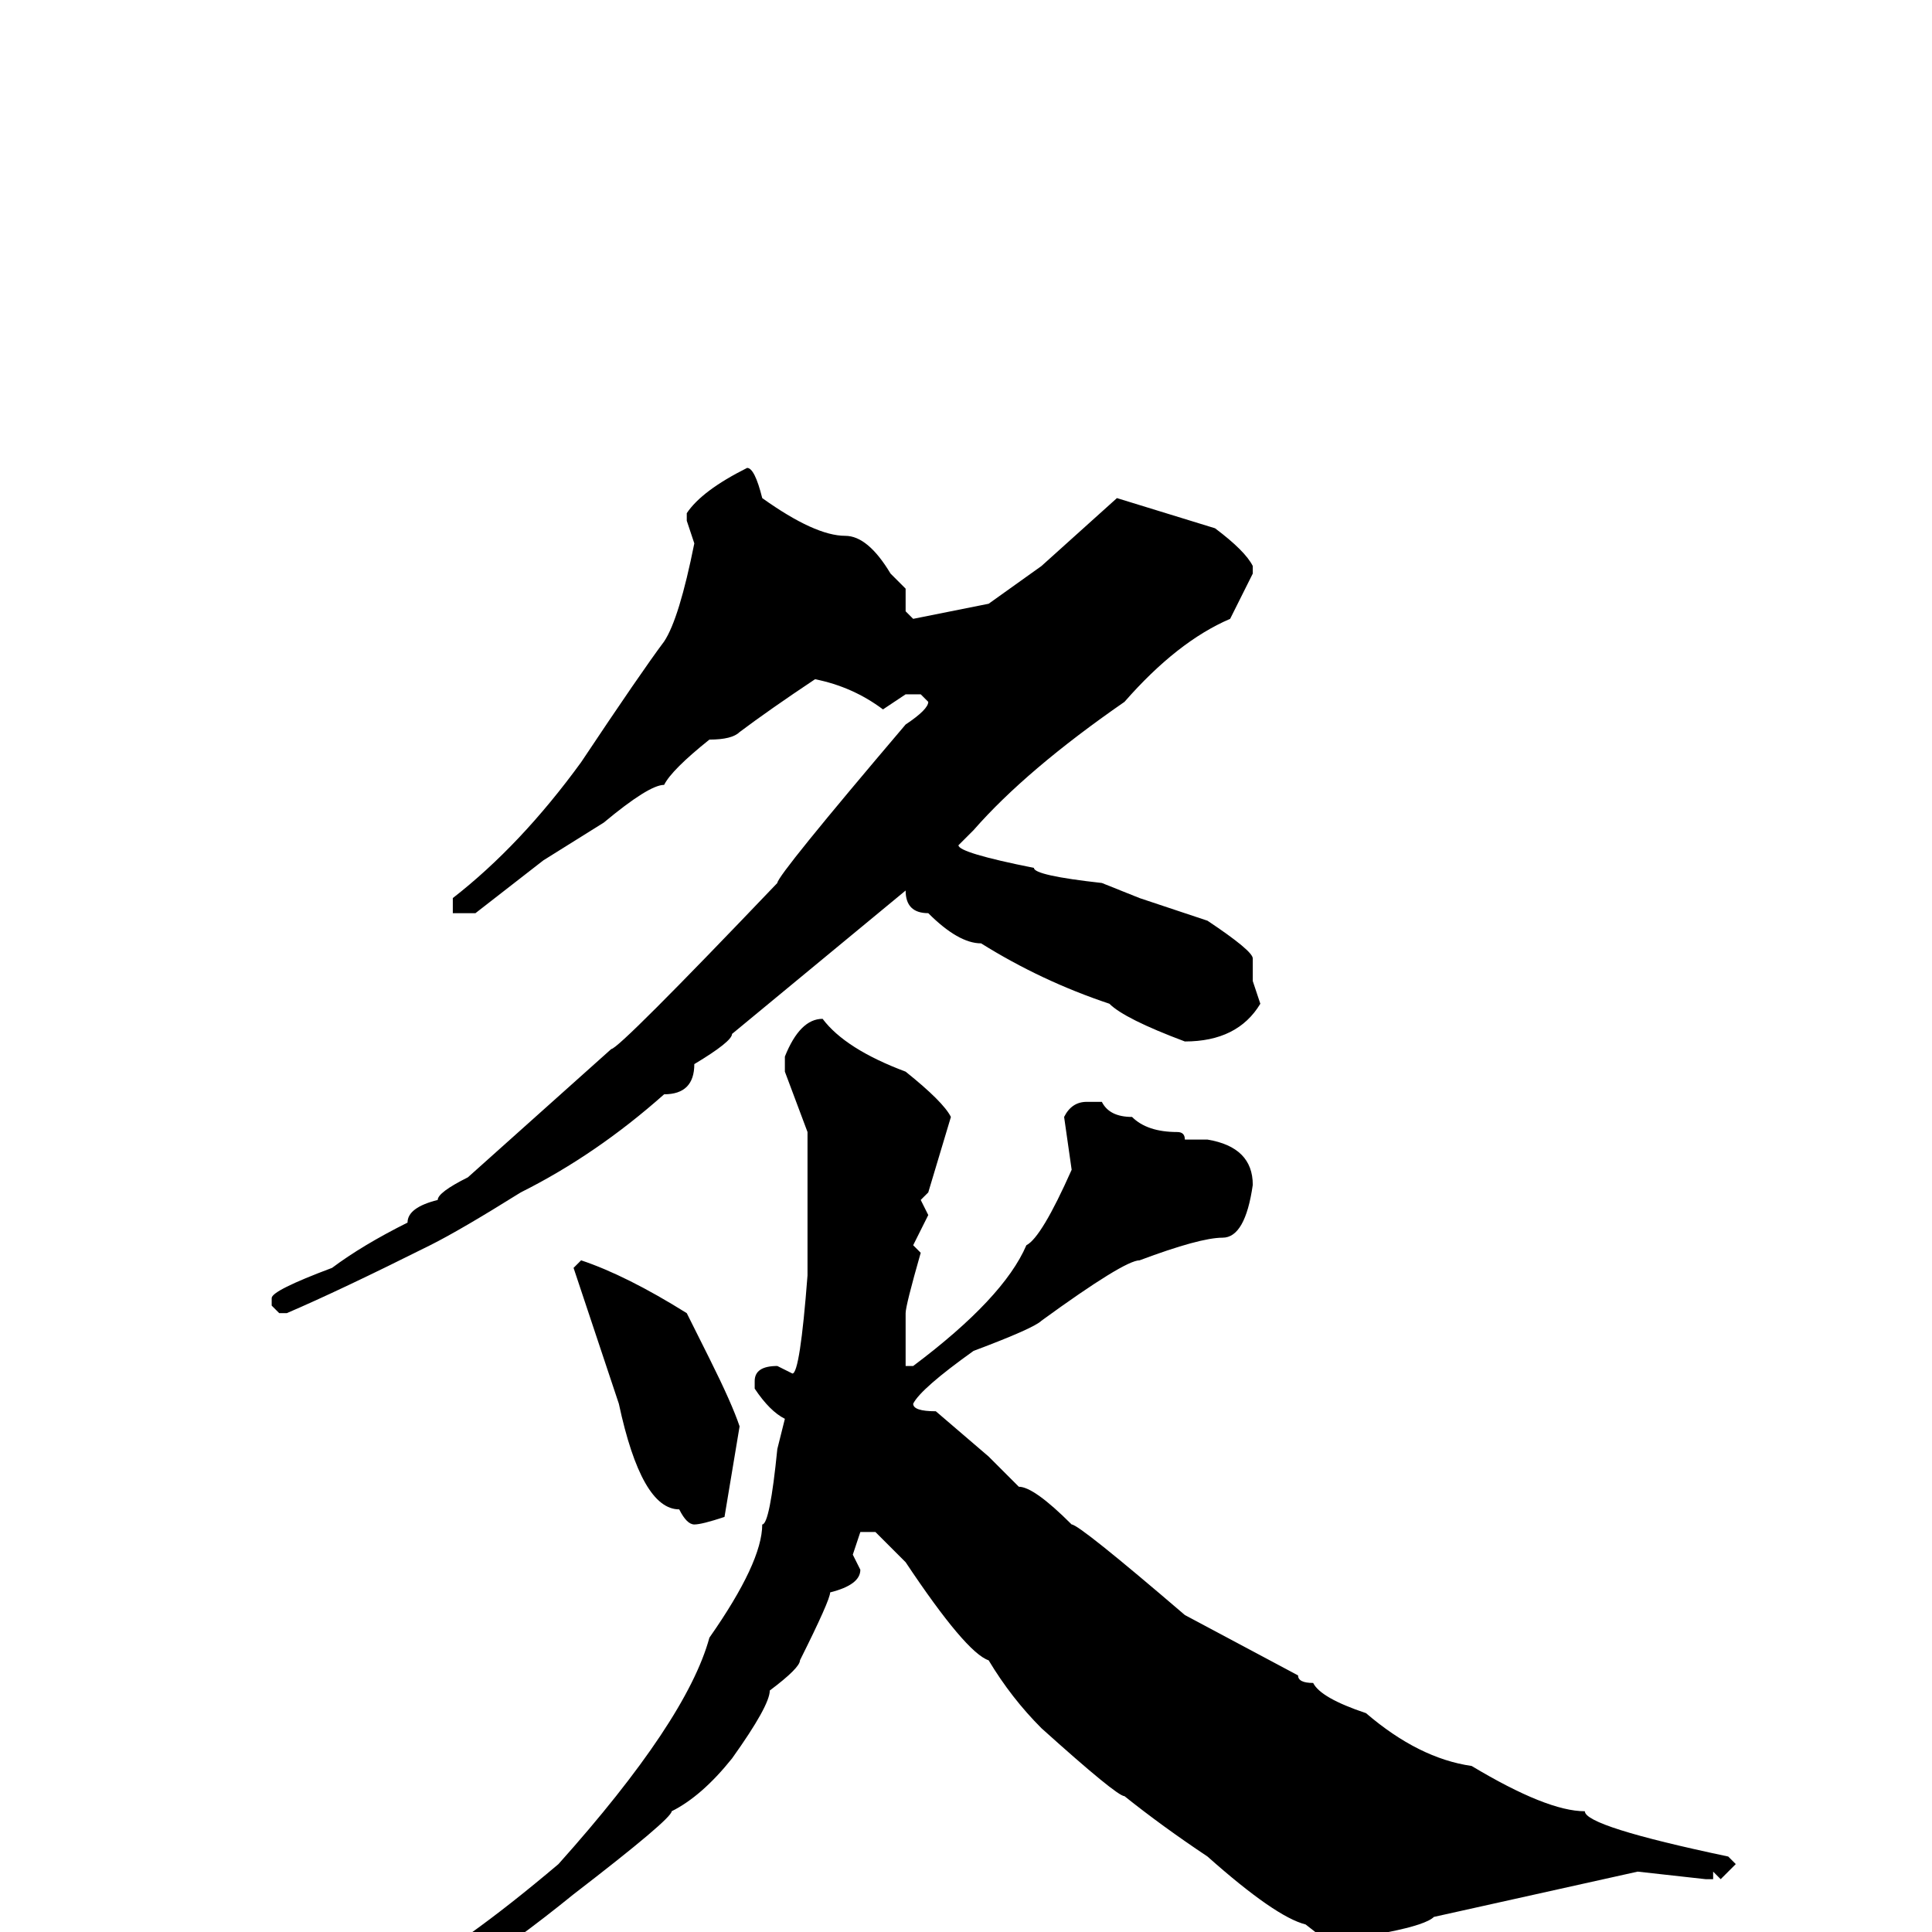 <svg xmlns="http://www.w3.org/2000/svg" viewBox="0 -256 256 256">
	<path fill="#000000" d="M99 -194Q100 -194 101 -190Q108 -185 112 -185Q115 -185 118 -180L120 -178V-175L121 -174L131 -176L138 -181L148 -190L161 -186Q165 -183 166 -181V-180L163 -174Q156 -171 149 -163Q136 -154 129 -146L127 -144Q127 -143 137 -141Q137 -140 146 -139L151 -137L160 -134Q166 -130 166 -129V-126L167 -123Q164 -118 157 -118Q149 -121 147 -123Q138 -126 130 -131Q127 -131 123 -135Q120 -135 120 -138L97 -119Q97 -118 92 -115Q92 -111 88 -111Q79 -103 69 -98Q61 -93 57 -91Q45 -85 38 -82H37L36 -83V-84Q36 -85 44 -88Q48 -91 54 -94Q54 -96 58 -97Q58 -98 62 -100L81 -117Q82 -117 103 -139Q103 -140 120 -160Q123 -162 123 -163L122 -164H120L117 -162Q113 -165 108 -166Q102 -162 98 -159Q97 -158 94 -158Q89 -154 88 -152Q86 -152 80 -147L72 -142L63 -135H60V-137Q69 -144 77 -155Q85 -167 88 -171Q90 -174 92 -184L91 -187V-188Q93 -191 99 -194ZM109 -121Q112 -117 120 -114Q125 -110 126 -108L123 -98L122 -97L123 -95L121 -91L122 -90Q120 -83 120 -82V-81V-76V-75H121Q133 -84 136 -91Q138 -92 142 -101L141 -108Q142 -110 144 -110H146Q147 -108 150 -108Q152 -106 156 -106Q157 -106 157 -105H160Q166 -104 166 -99Q165 -92 162 -92Q159 -92 151 -89Q149 -89 138 -81Q137 -80 129 -77Q122 -72 121 -70Q121 -69 124 -69L131 -63Q134 -60 135 -59Q137 -59 142 -54Q143 -54 157 -42L172 -34Q172 -33 174 -33Q175 -31 181 -29Q188 -23 195 -22Q205 -16 210 -16Q210 -14 229 -10L230 -9L228 -7L227 -8V-7H226L217 -8L190 -2Q189 -1 184 0L180 3Q178 3 173 -1Q169 -2 160 -10Q154 -14 149 -18Q148 -18 138 -27Q134 -31 131 -36Q128 -37 120 -49L116 -53H114L113 -50L114 -48Q114 -46 110 -45Q110 -44 106 -36Q106 -35 102 -32Q102 -30 97 -23Q93 -18 89 -16Q89 -15 76 -5Q60 8 49 12Q43 15 31 18H28H26L25 17Q31 13 36 13L43 11L53 6Q61 2 74 -9Q91 -28 94 -39Q101 -49 101 -54Q102 -54 103 -64L104 -68Q102 -69 100 -72V-73Q100 -75 103 -75L105 -74Q106 -74 107 -87V-90V-102V-106L104 -114V-116Q106 -121 109 -121ZM77 -89Q83 -87 91 -82L94 -76Q97 -70 98 -67L96 -55Q93 -54 92 -54Q91 -54 90 -56Q85 -56 82 -70L76 -88Z"/>
</svg>